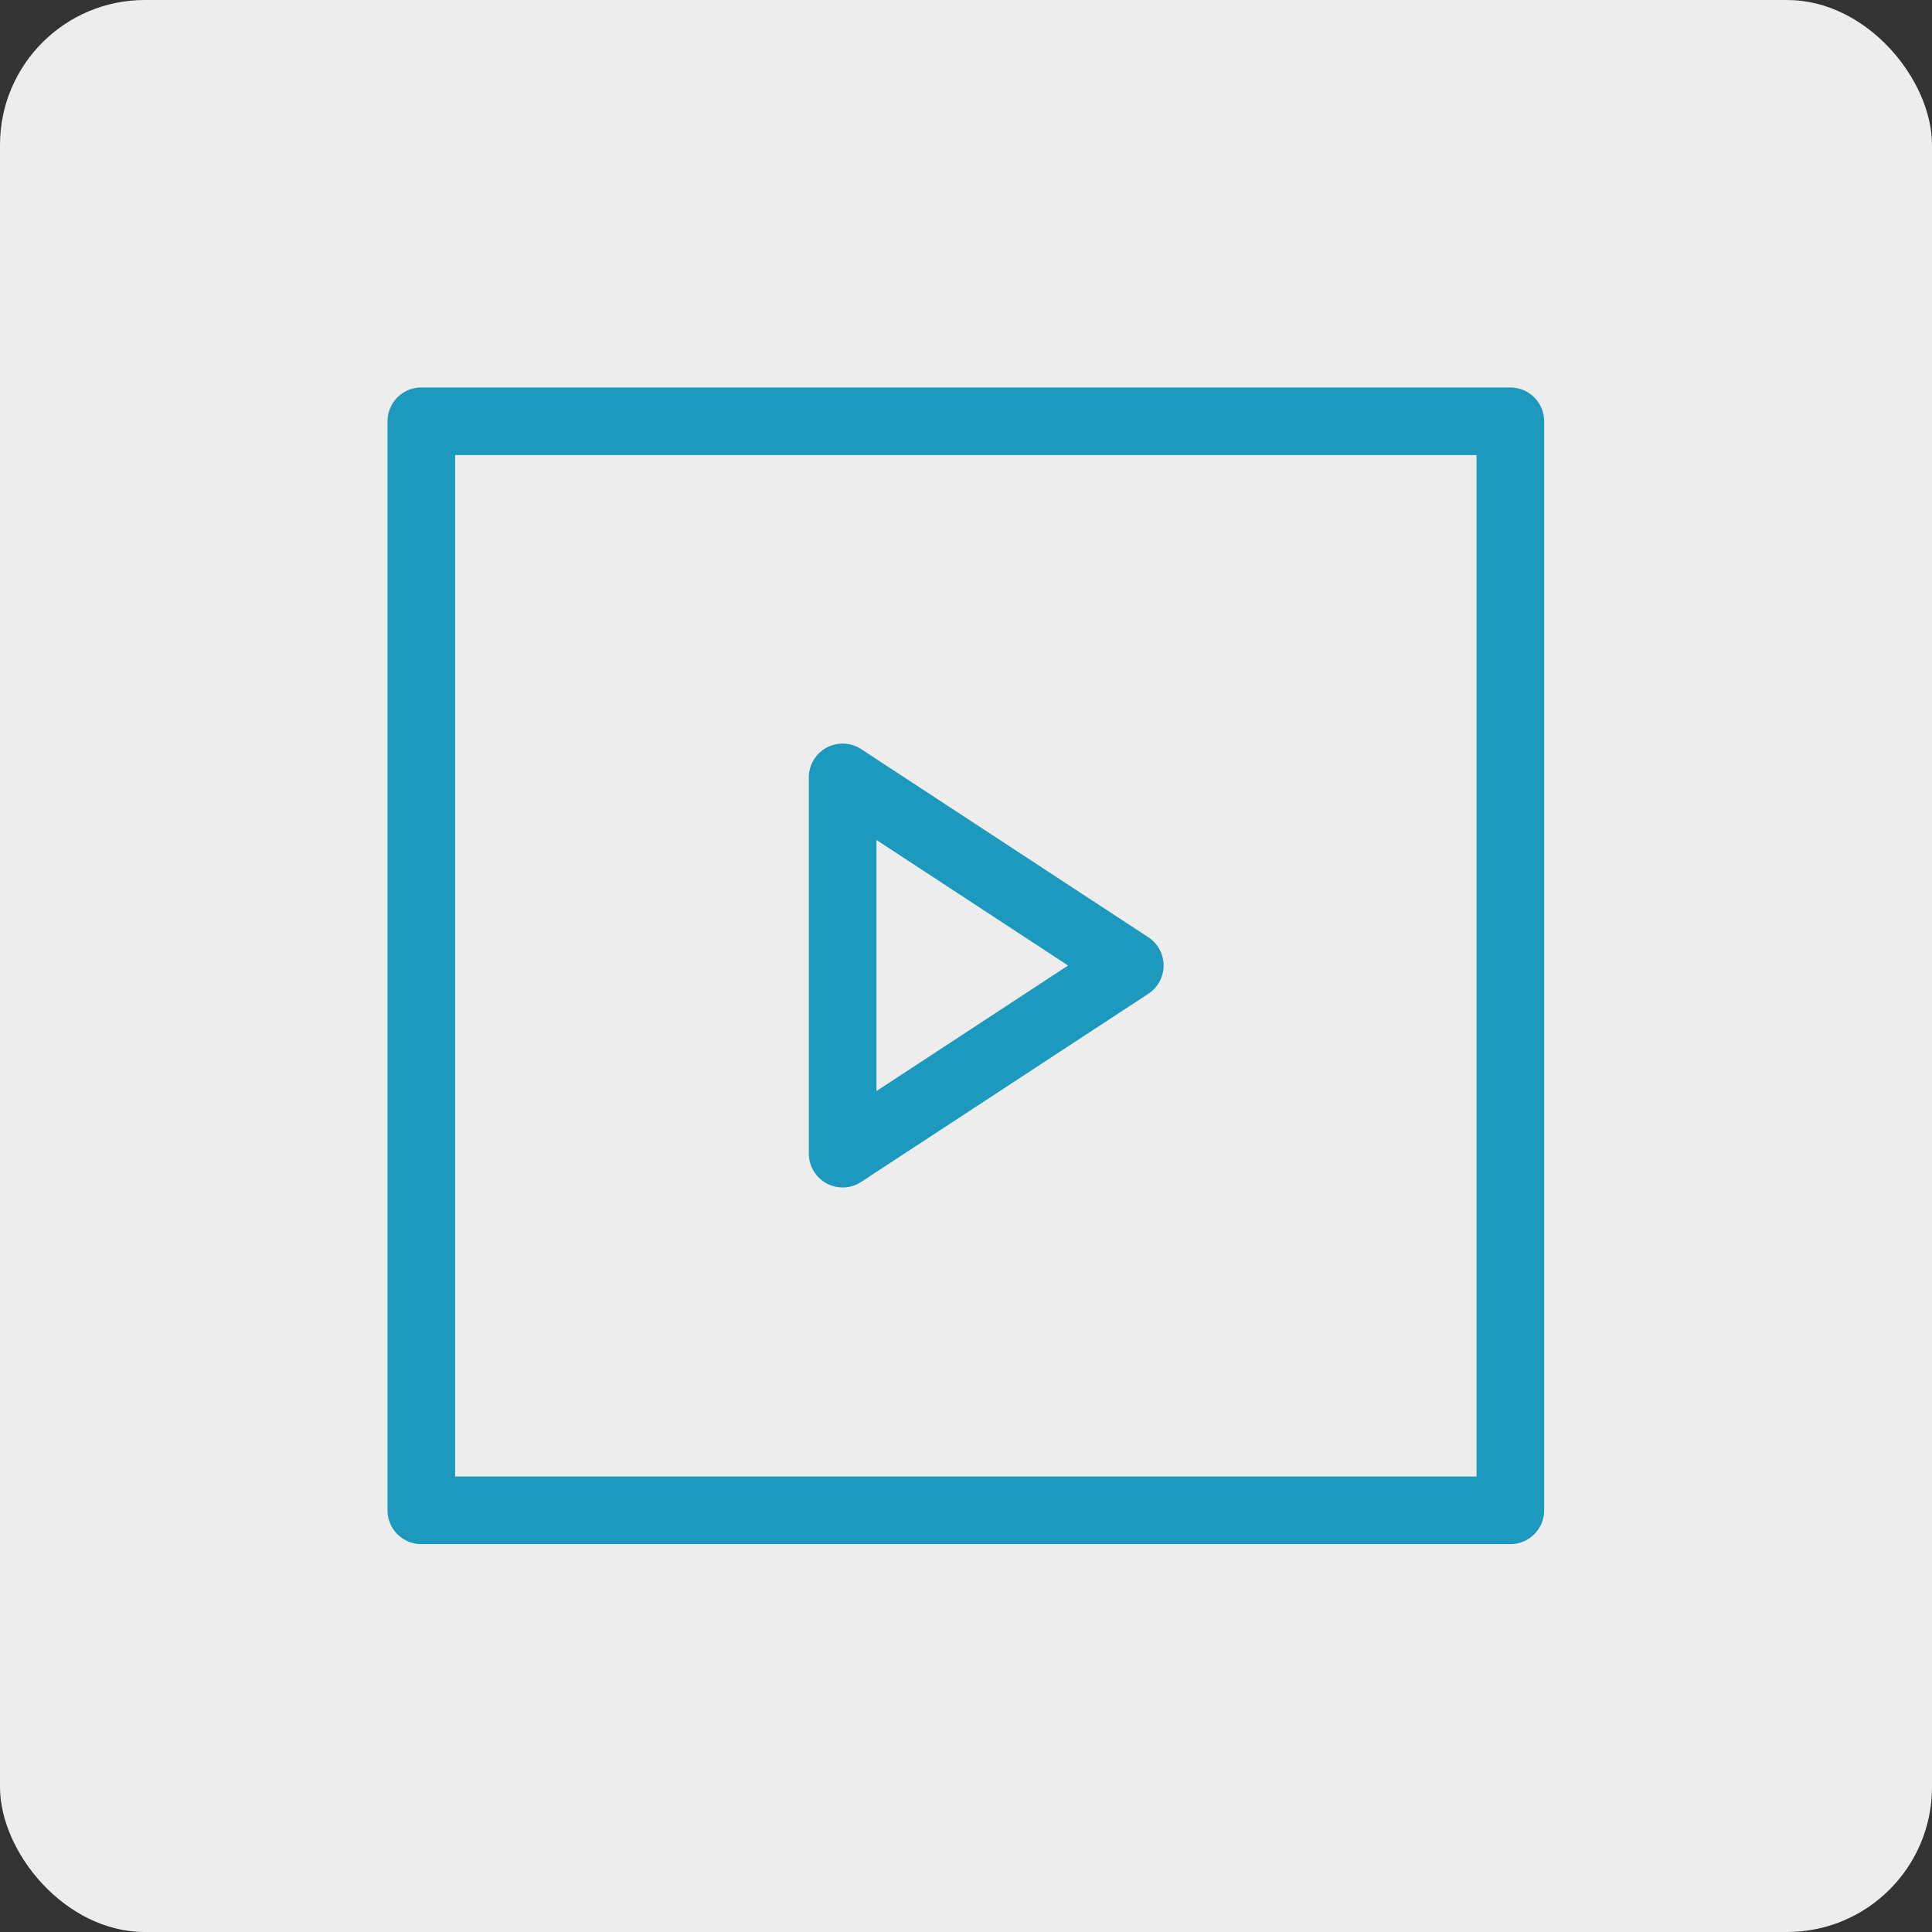 <svg fill="none" height="40" viewBox="0 0 40 40" width="40" xmlns="http://www.w3.org/2000/svg"><rect x="0" y="0" width="40" height="40" fill="#333333" stroke="none"/><rect fill="#ededed" height="40" rx="3" width="40"/><g clip-rule="evenodd" fill-rule="evenodd" stroke="#1c99bc" stroke-linejoin="round" stroke-width="1.4"><path d="m31.27 31.27h-22.547v-14.186-8.362h22.547z"/><path d="m17.446 16.095v7.79l5.945-3.895z"/></g></svg>